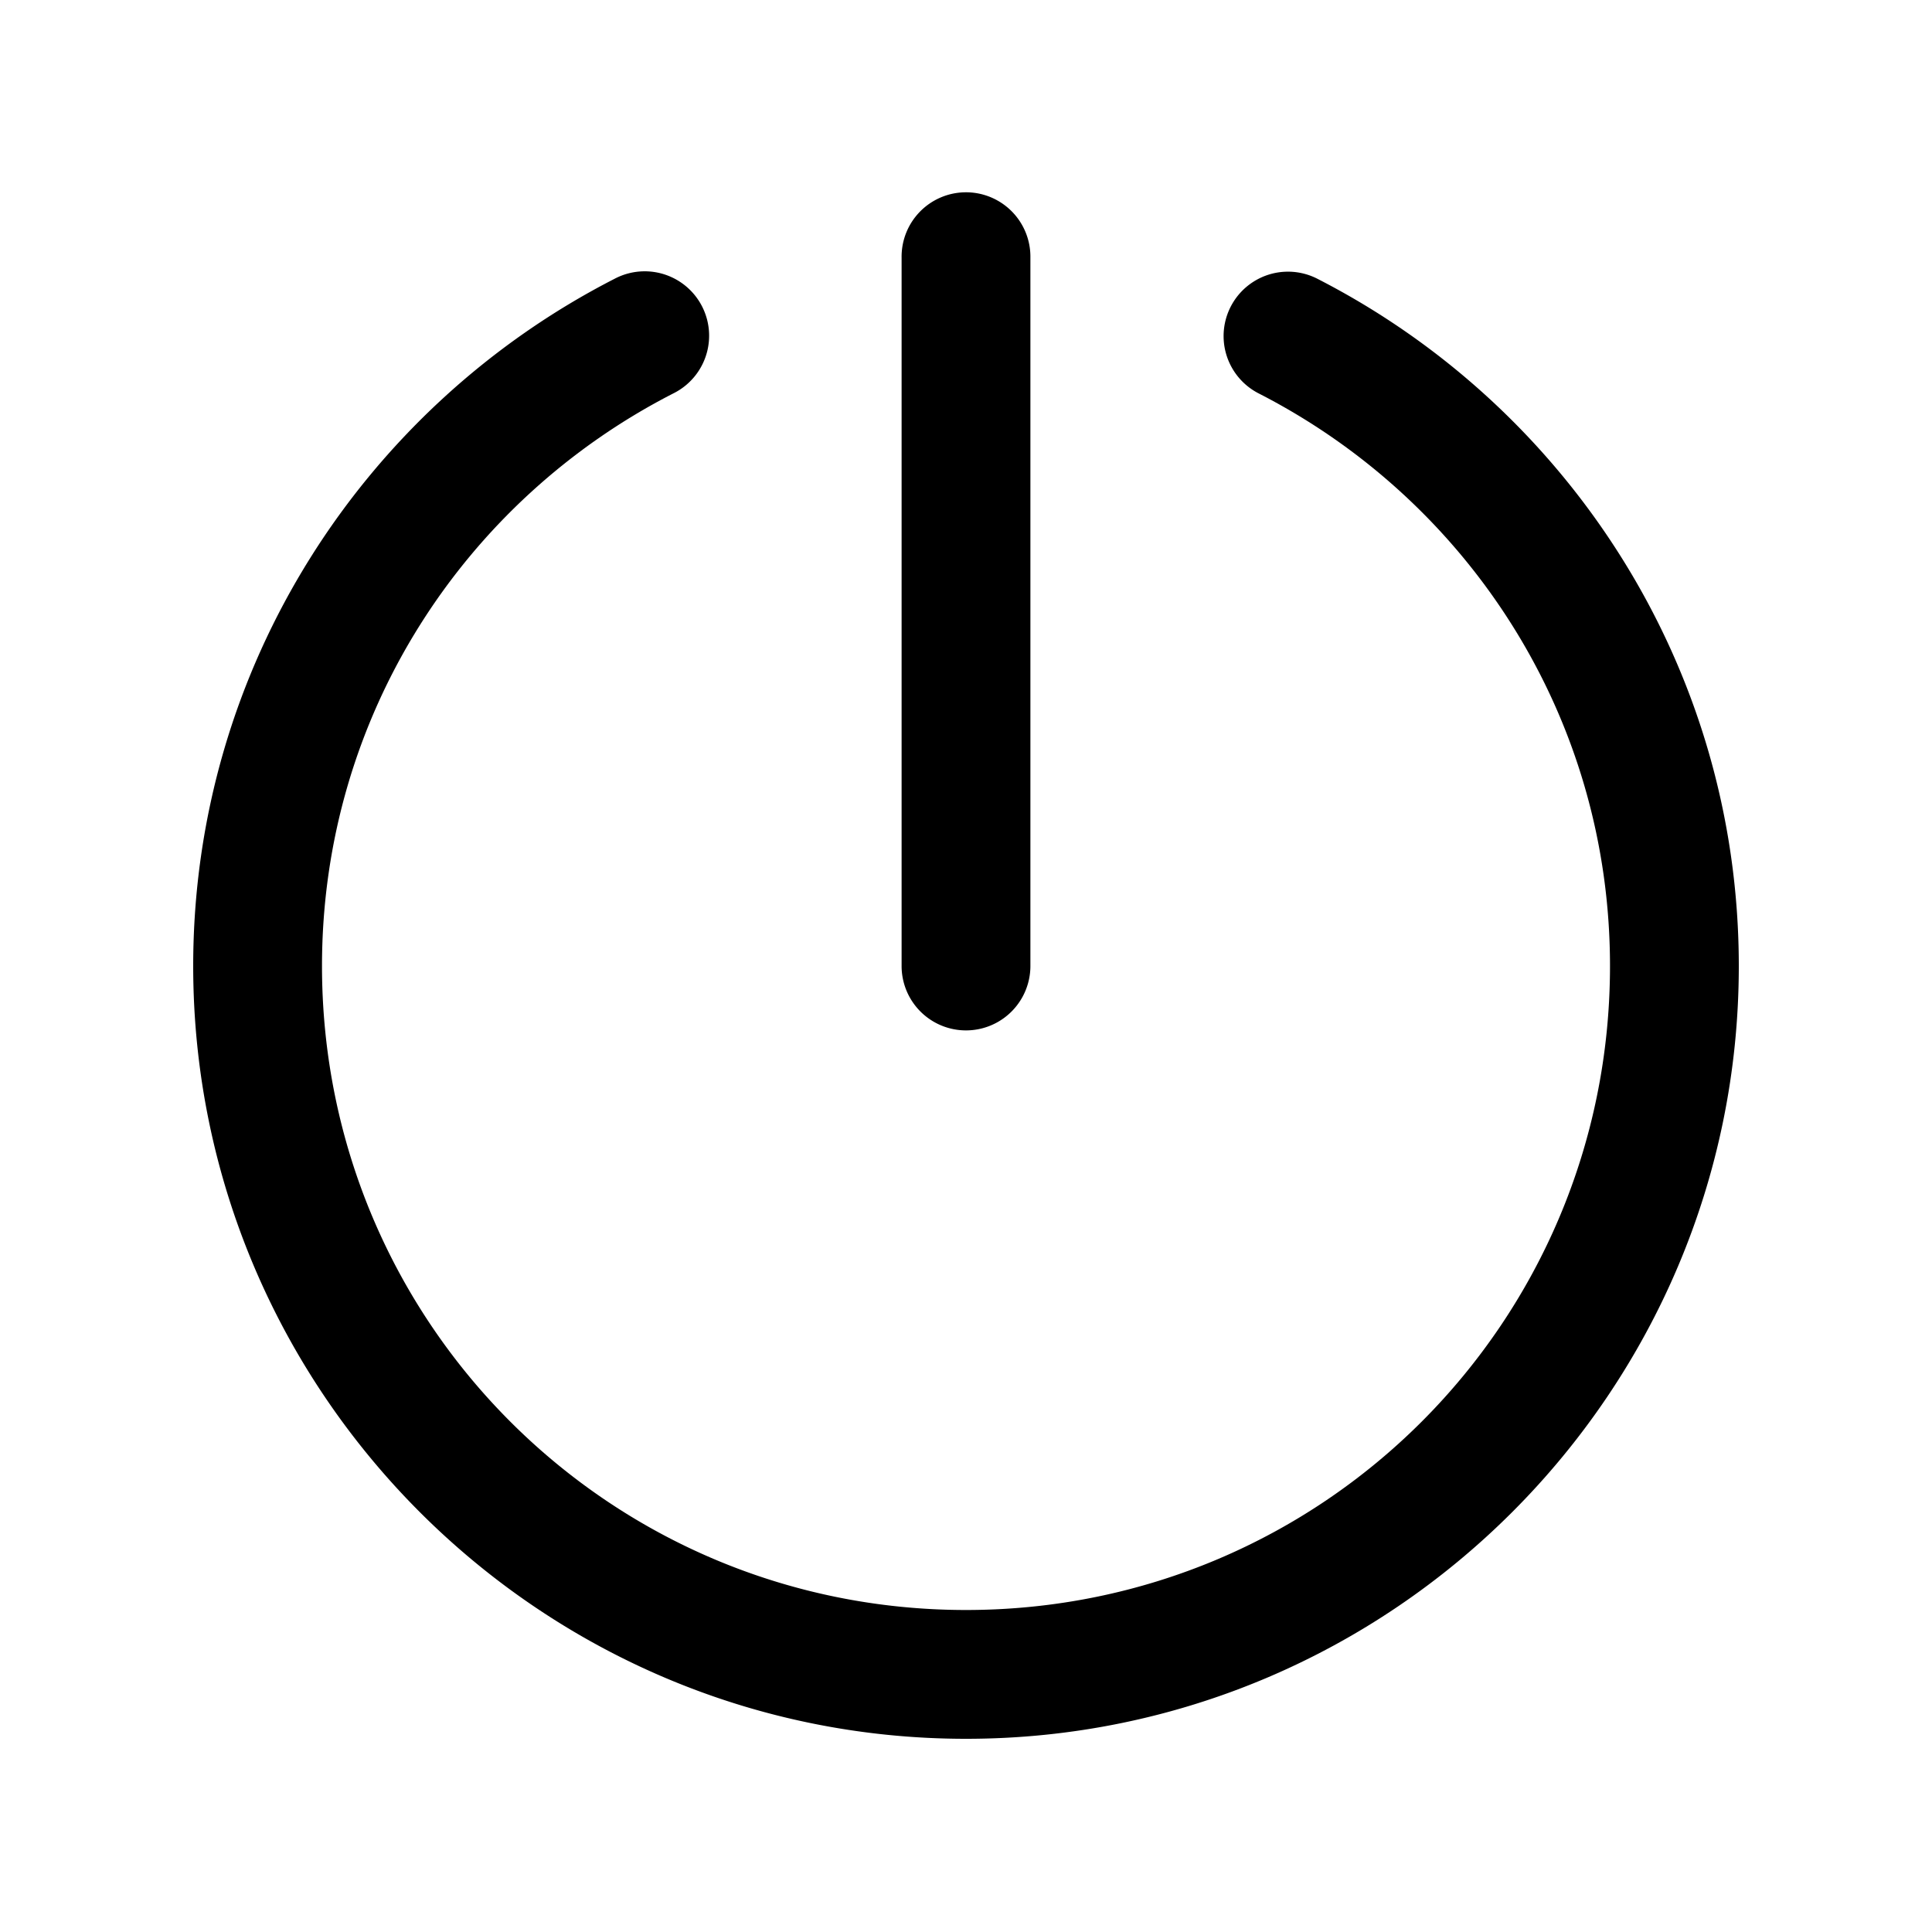 <svg xmlns="http://www.w3.org/2000/svg" viewBox="0 0 30 30">
    <path style="line-height:normal;text-indent:0;text-align:start;text-decoration-line:none;text-decoration-style:solid;text-decoration-color:#000;text-transform:none;block-progression:tb;isolation:auto;mix-blend-mode:normal" d="M 14.984 2.986 A 1 1 0 0 0 14 4 L 14 15 A 1 1 0 1 0 16 15 L 16 4 A 1 1 0 0 0 14.984 2.986 z M 9.996 4.213 A 1 1 0 0 0 9.545 4.328 C 5.665 6.314 3 10.348 3 15 C 3 21.615 8.385 27 15 27 C 21.615 27 27 21.615 27 15 C 27 10.348 24.335 6.314 20.455 4.328 A 1 1 0 1 0 19.545 6.109 C 22.781 7.765 25 11.11 25 15 C 25 20.535 20.535 25 15 25 C 9.465 25 5 20.535 5 15 C 5 11.11 7.219 7.765 10.455 6.109 A 1 1 0 0 0 9.996 4.213 z" font-weight="400" font-family="sans-serif" white-space="normal" overflow="visible" stroke="none" fill="#000000" stroke-width="1px"></path>
</svg>